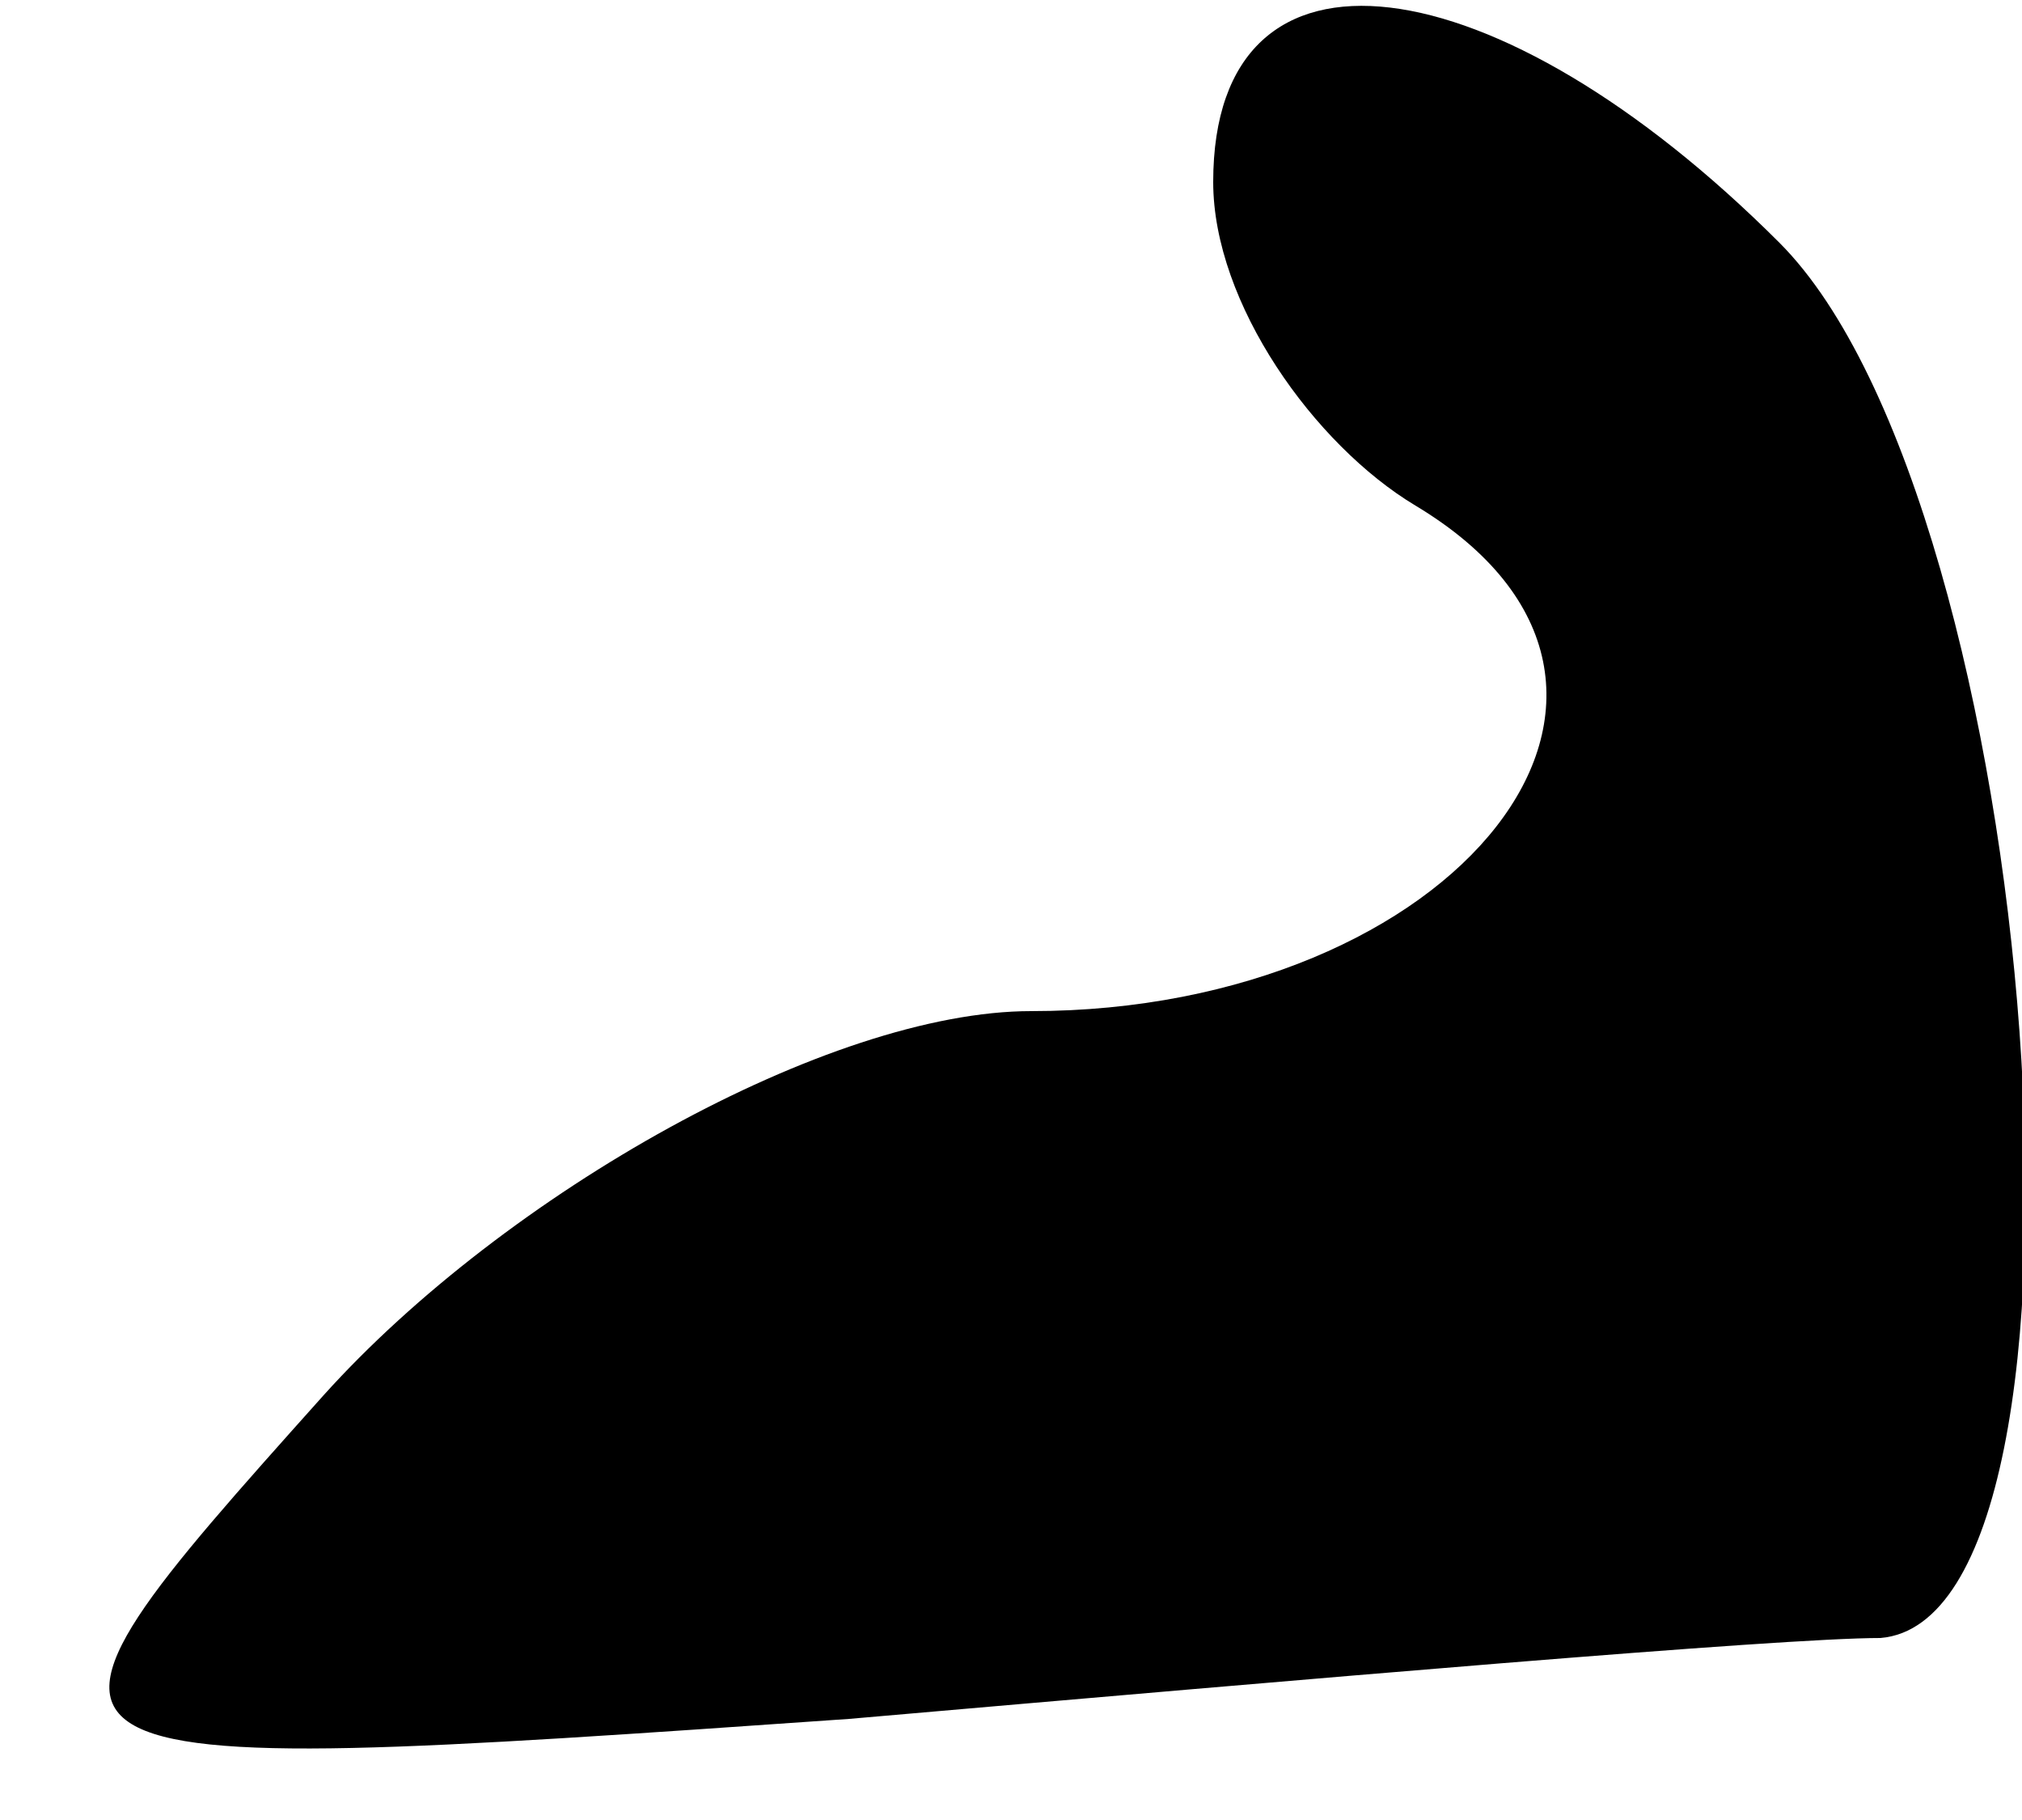 <?xml version="1.0" standalone="no"?>
<!DOCTYPE svg PUBLIC "-//W3C//DTD SVG 20010904//EN"
 "http://www.w3.org/TR/2001/REC-SVG-20010904/DTD/svg10.dtd">
<svg version="1.0" xmlns="http://www.w3.org/2000/svg"
 width="10pt" height="9pt" viewBox="0 0 10 9"
 preserveAspectRatio="xMidYMid meet">
<g transform="translate(0,9) scale(0.1,-0.1)"
fill="#000000" stroke="none">
<path fill="#000000" stroke="none" d="M60 81 c0 -6 5 -13 10 -16 15 -9 2 -25
-19 -25 -10 0 -26 -9 -35 -19 -17 -19 -17 -19 26 -16 23 2 46 4 51 4 12 1 8
56 -5 69 -14 14 -28 16 -28 3z"/>
</g>
</svg>

